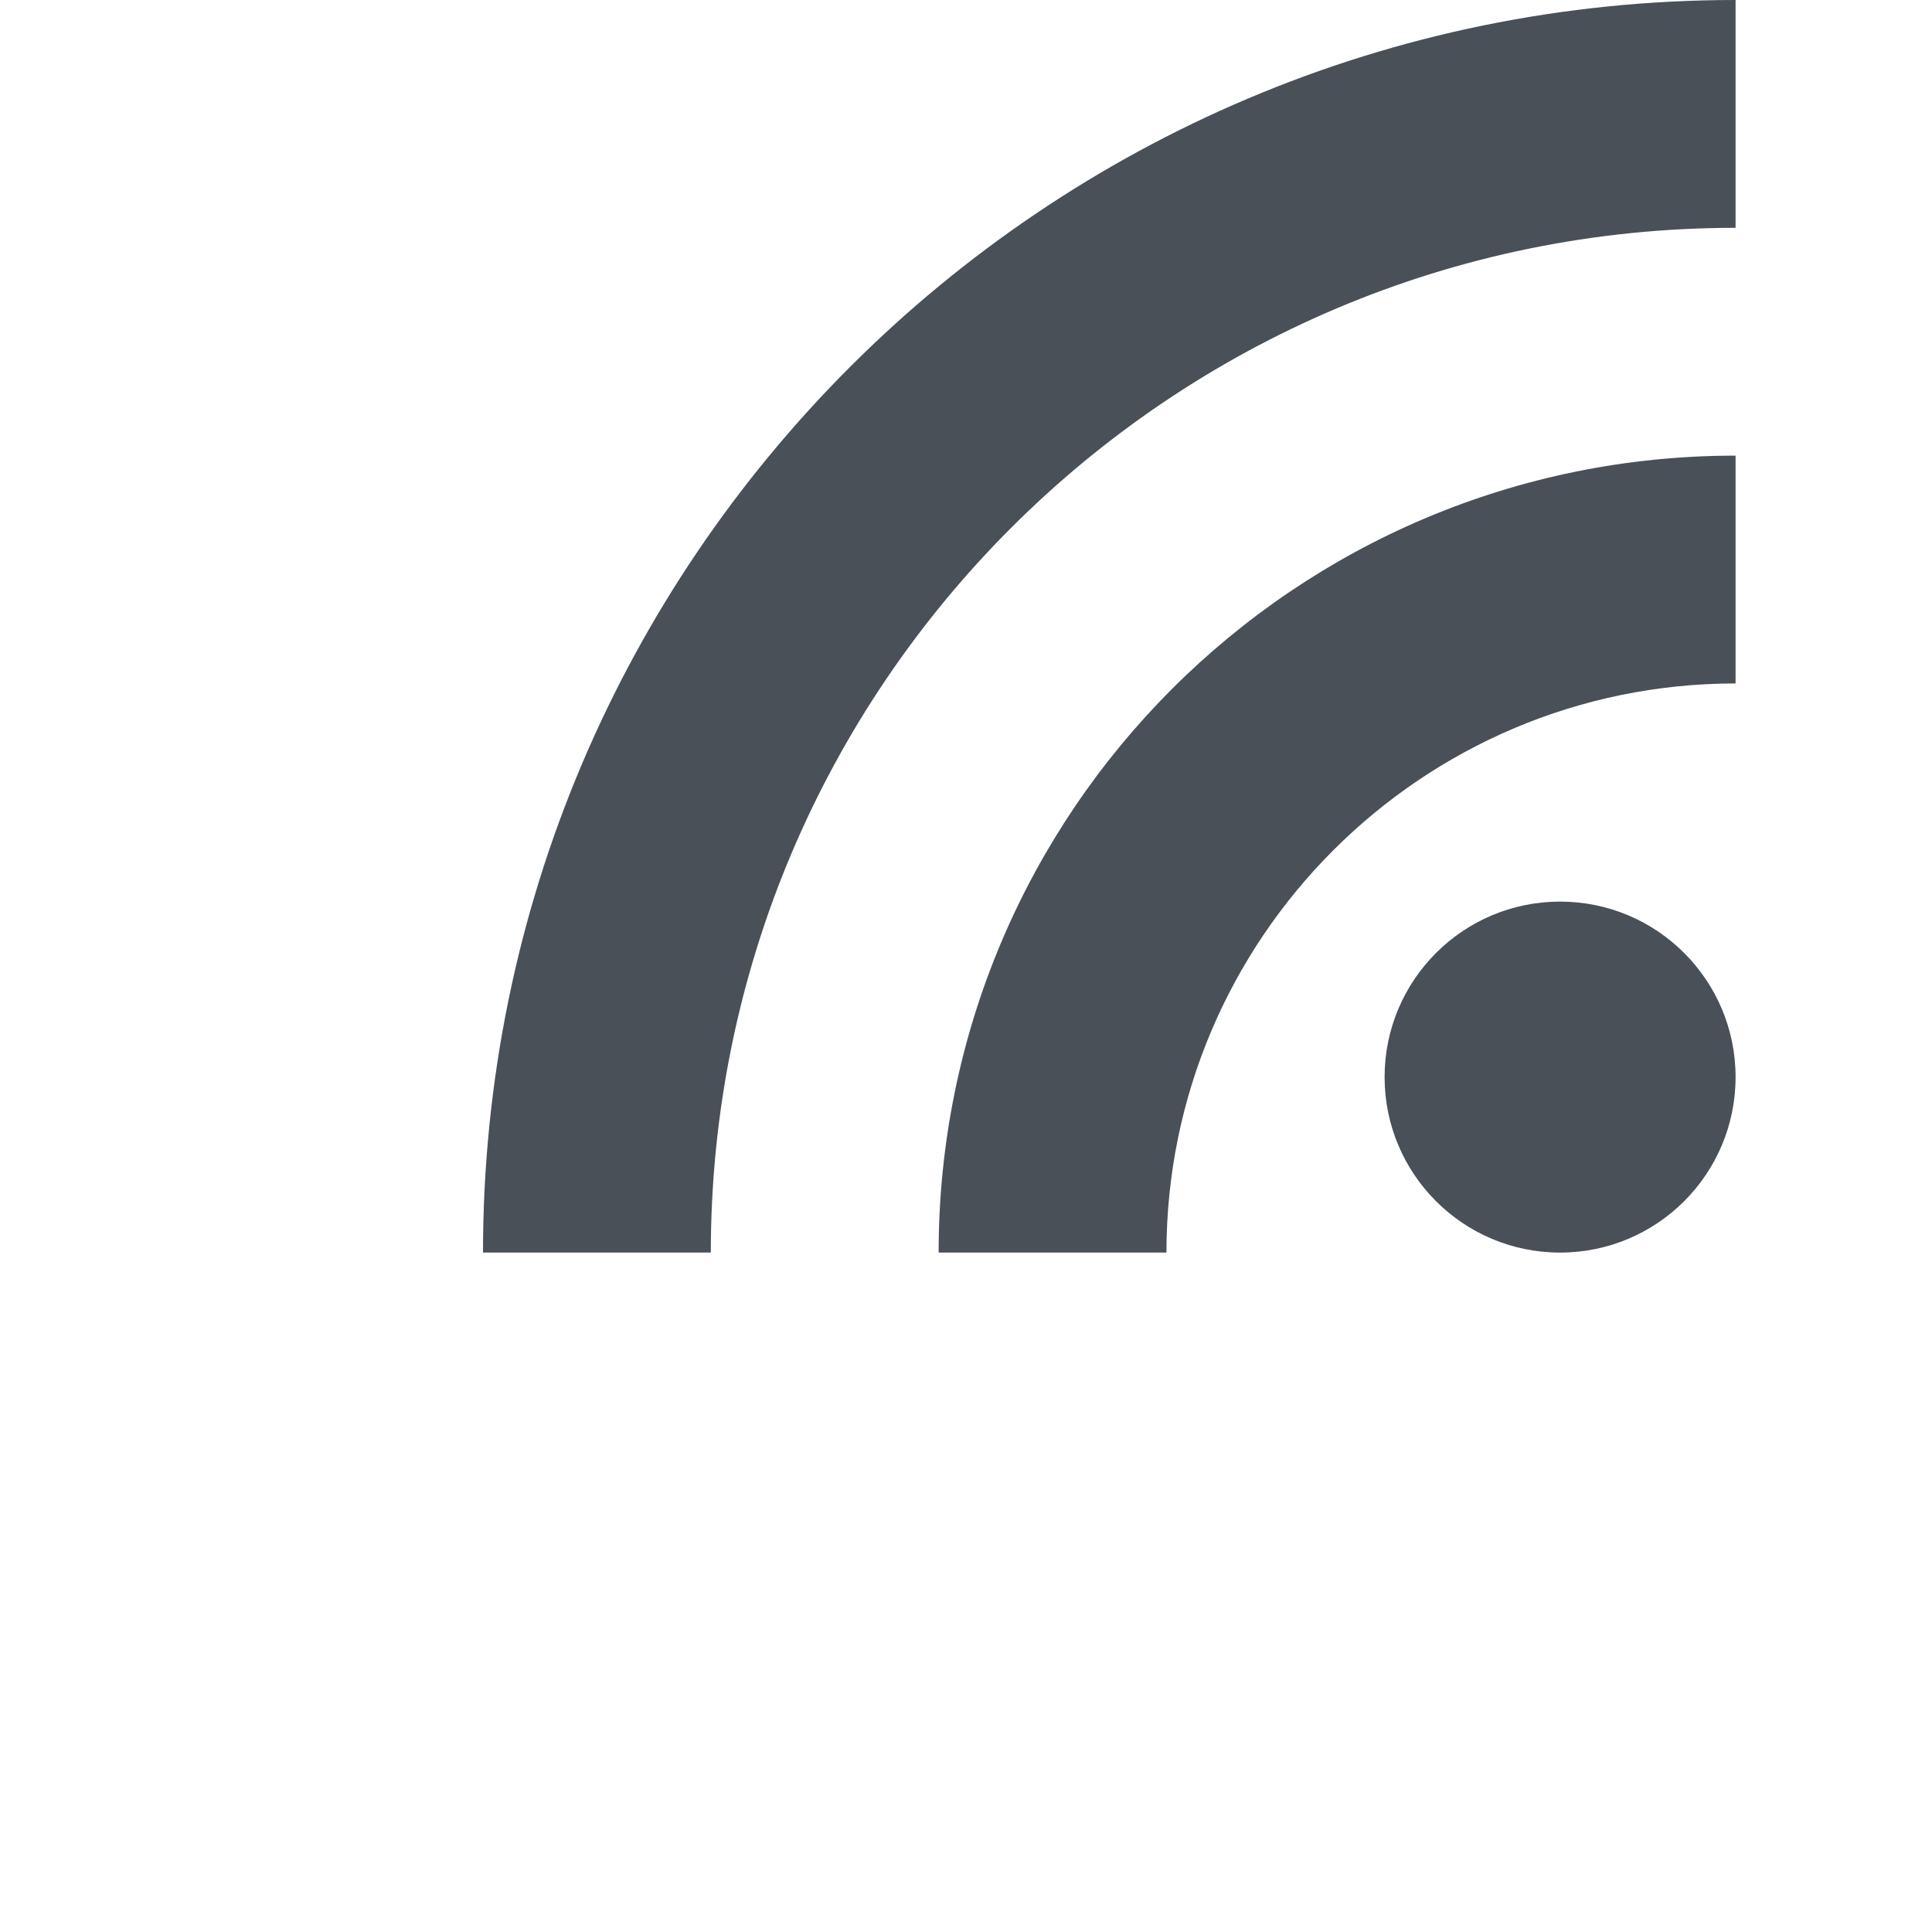 <svg width="12" height="12" viewBox="0 0 12 12" fill="none" xmlns="http://www.w3.org/2000/svg">
<path d="M9.69 7.78C9.088 7.78 8.6 7.292 8.6 6.69C8.6 6.088 9.088 5.6 9.69 5.6C10.292 5.6 10.78 6.088 10.78 6.69C10.78 7.292 10.292 7.78 9.69 7.78Z" fill="#495057"/>
<path d="M10.78 0V1.415C7.265 1.415 4.415 4.265 4.415 7.78H3C3 3.485 6.485 0 10.78 0ZM10.78 2.83V4.245C8.83 4.245 7.245 5.83 7.245 7.78H5.83C5.83 5.045 8.045 2.83 10.78 2.83Z" fill="#495057"/>
</svg>
